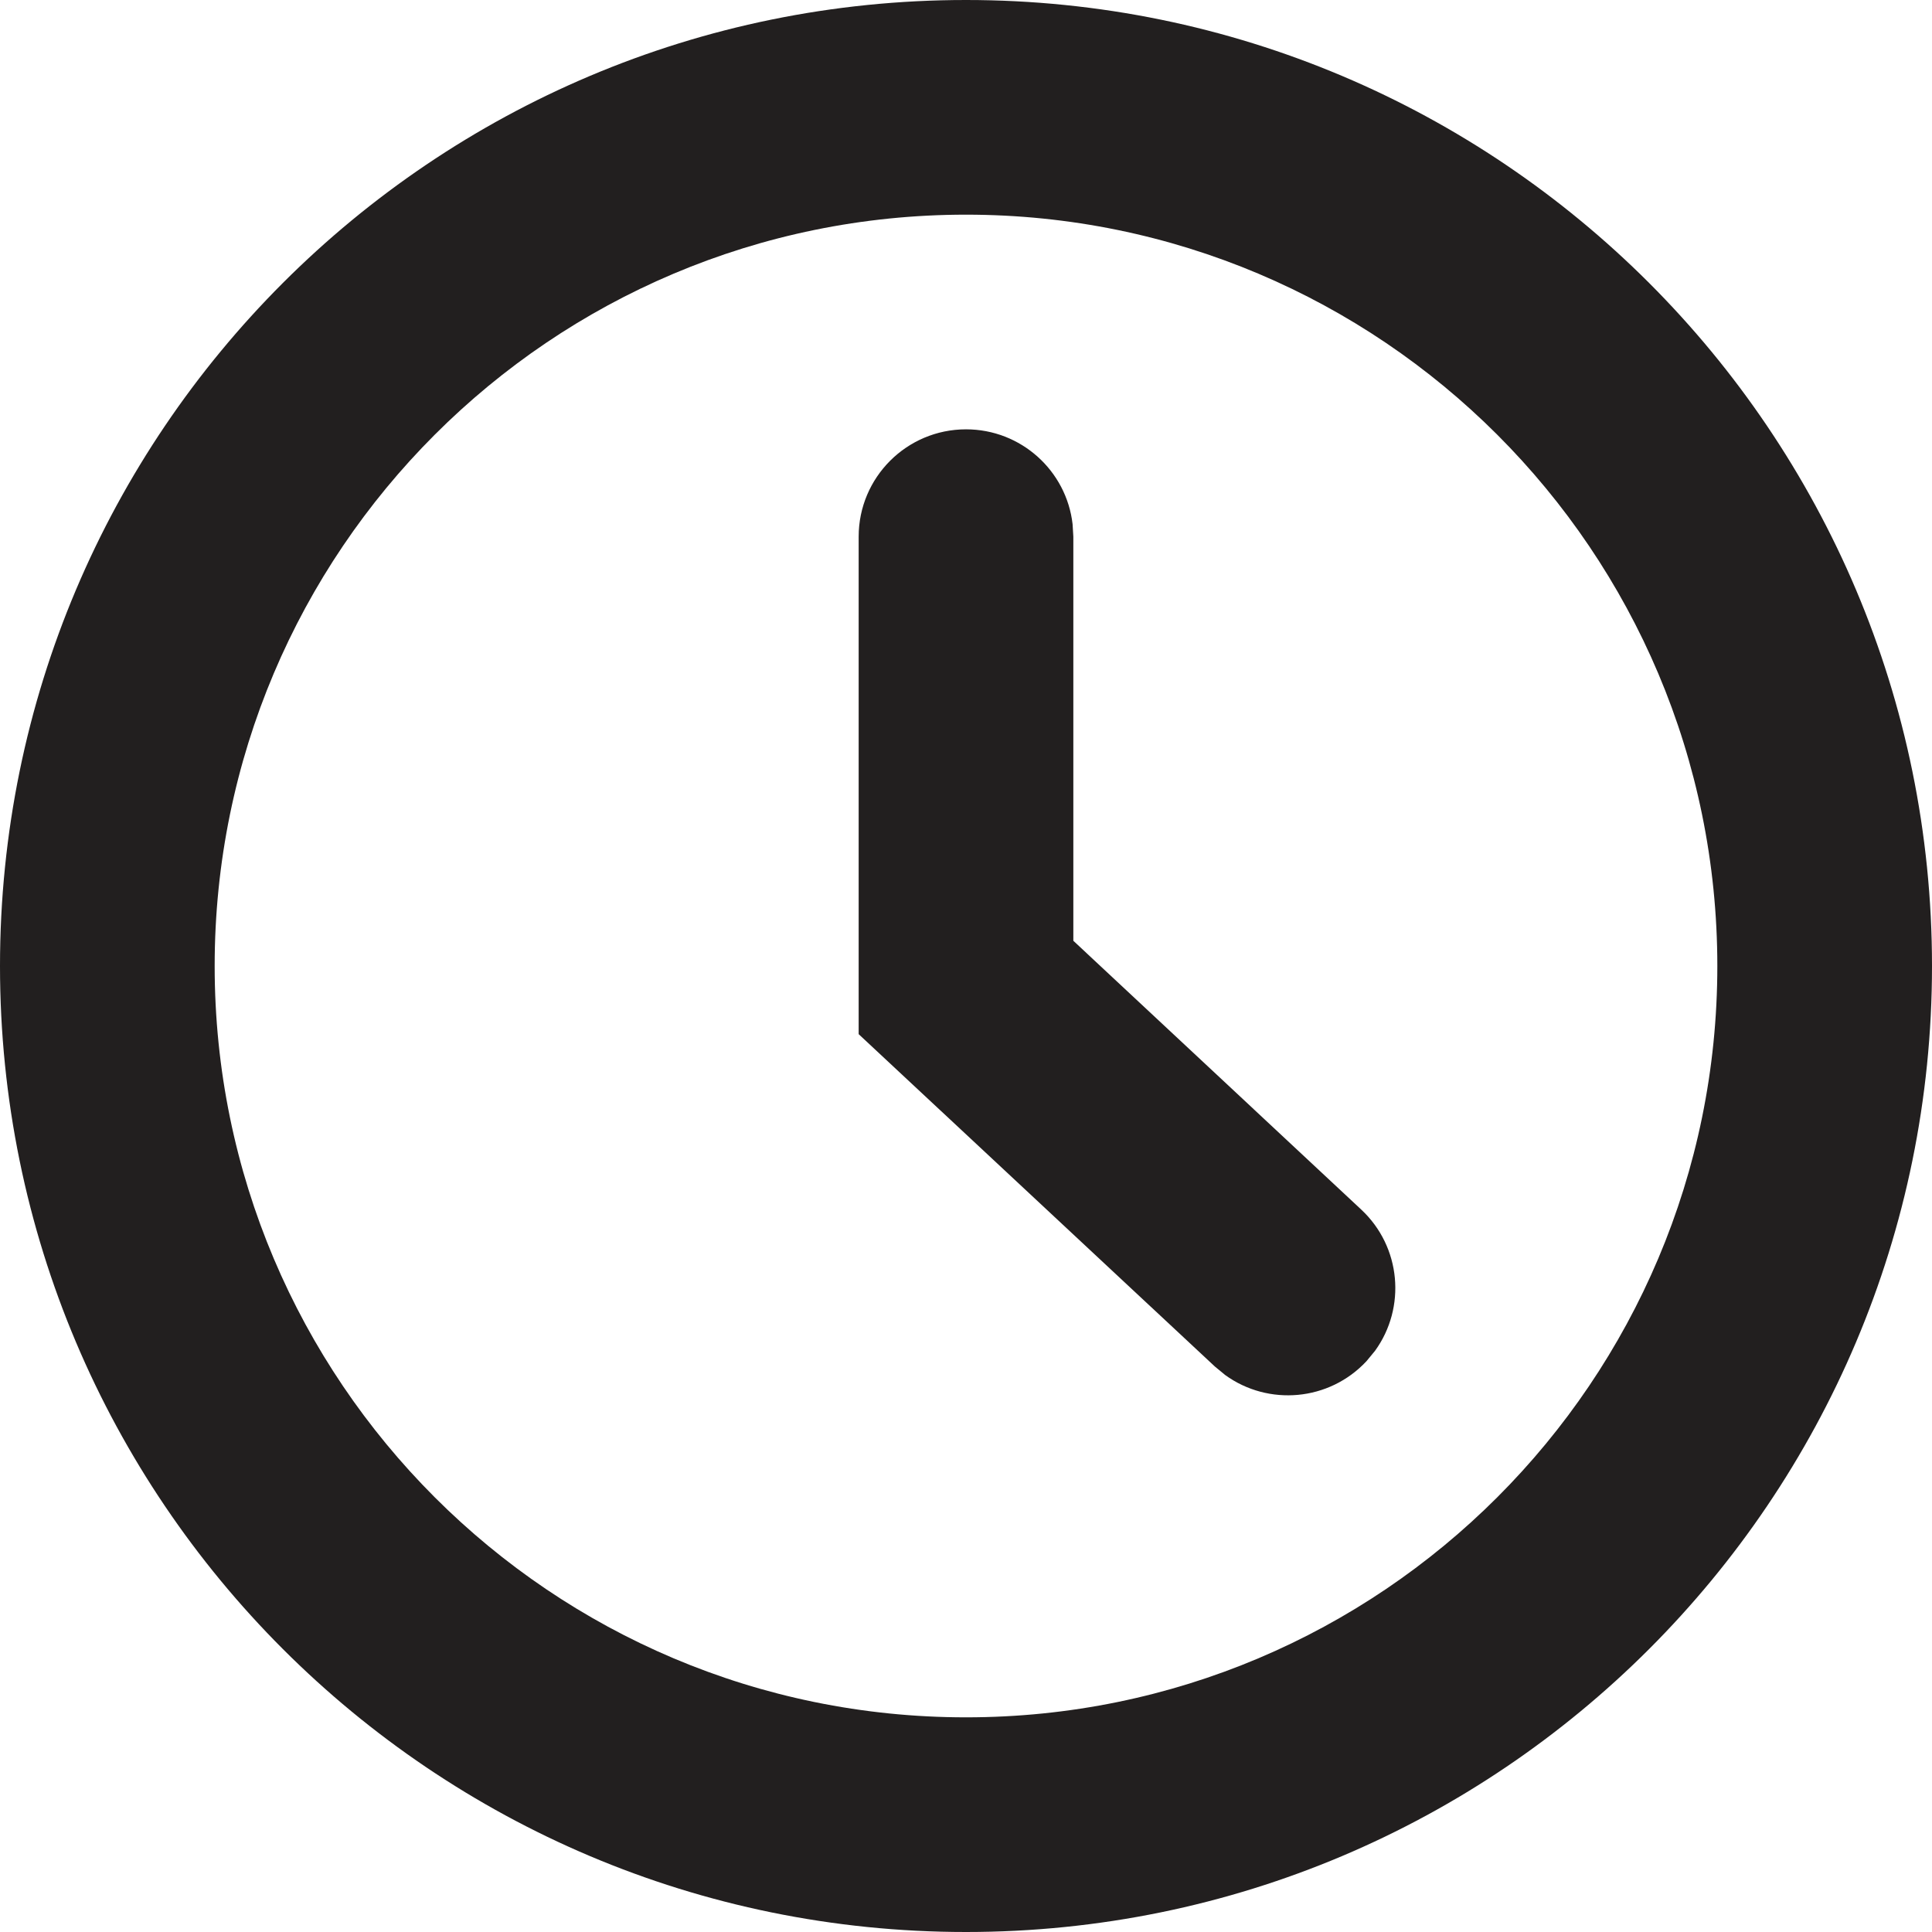 <?xml version="1.0" encoding="UTF-8"?>
<svg width="18px" height="18px" viewBox="0 0 18 18" version="1.1" xmlns="http://www.w3.org/2000/svg" xmlns:xlink="http://www.w3.org/1999/xlink">
    <!-- Generator: Sketch 60.1 (88133) - https://sketch.com -->
    <title>Clock_Icon</title>
    <desc>Created with Sketch.</desc>
    <g id="Assets" stroke="none" stroke-width="1" fill="none" fill-rule="evenodd">
        <g id="Icons" transform="translate(-104, -1053)" fill="#221F1F">
            <g id="Clock_Icon" transform="translate(105, 1054)">
                <g id="Group-12">
                    <g id="Group-10" fill-rule="nonzero">
                        <path d="M8,-1 C3.029,-1 -1,3.029 -1,8 C-1,12.971 3.029,17 8,17 C12.971,17 17,12.971 17,8 C17,3.029 12.971,-1 8,-1 Z M8,1 C11.866,1 15,4.134 15,8 C15,11.866 11.866,15 8,15 C4.134,15 1,11.866 1,8 C1,4.134 4.134,1 8,1 Z" id="Rectangle"></path>
                        <path d="M8,3 C8.513,3 8.936,3.386 8.993,3.883 L9,4 L9,7.765 L11.682,10.269 C12.055,10.617 12.102,11.183 11.811,11.585 L11.731,11.682 C11.383,12.055 10.817,12.102 10.415,11.811 L10.318,11.731 L7,8.635 L7,4 C7,3.448 7.448,3 8,3 Z" id="Path-2"></path>
                    </g>
                </g>
            </g>
        </g>
    </g>
</svg>